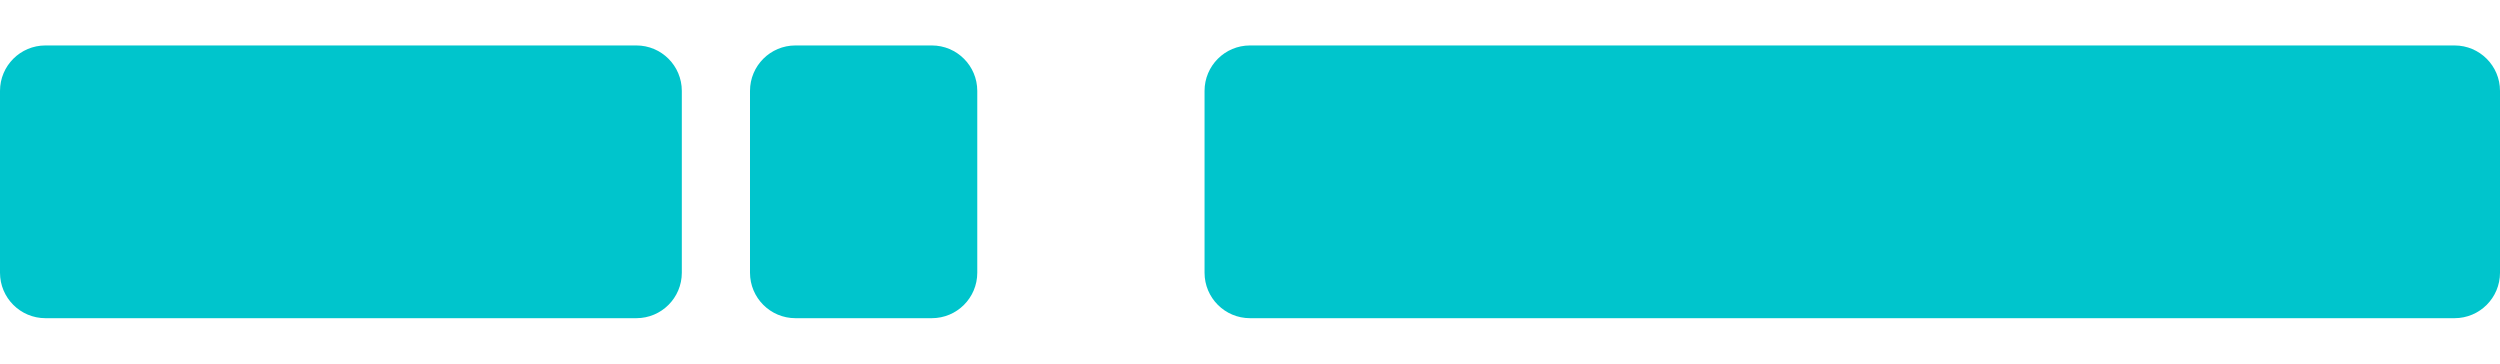 <?xml version="1.0" encoding="UTF-8"?>
<svg width="110px" height="16px" viewBox="0 0 110 16" version="1.1" xmlns="http://www.w3.org/2000/svg" xmlns:xlink="http://www.w3.org/1999/xlink">
    <!-- Generator: Sketch 58 (84663) - https://sketch.com -->
    <title>recipe-deployment</title>
    <desc>Created with Sketch.</desc>
    <g id="Landing-Pages" stroke="none" stroke-width="1" fill="none" fill-rule="evenodd">
        <g id="Group-14" transform="translate(-1418, -713)" fill="#00C5CC">
            <g id="Group-26" transform="translate(381, 393)">
                <g id="Group-2" transform="translate(1037, 320)">
                    <path d="M28,2 C29.105,2 30,2.895 30,4 L30,12 C30,13.105 29.105,14 28,14 L2,14 C0.895,14 1.3527075e-16,13.105 0,12 L0,4 C-1.3527075e-16,2.895 0.895,2 2,2 L28,2 Z M41,2 C42.105,2 43,2.895 43,4 L43,12 C43,13.105 42.105,14 41,14 L35,14 C33.895,14 33,13.105 33,12 L33,4 C33,2.895 33.895,2 35,2 L41,2 Z M108,2 C109.105,2 110,2.895 110,4 L110,12 C110,13.105 109.105,14 108,14 L55,14 C53.895,14 53,13.105 53,12 L53,4 C53,2.895 53.895,2 55,2 L108,2 Z" id="Combined-Shape"></path>
                </g>
            </g>
        </g>
    </g>
</svg>